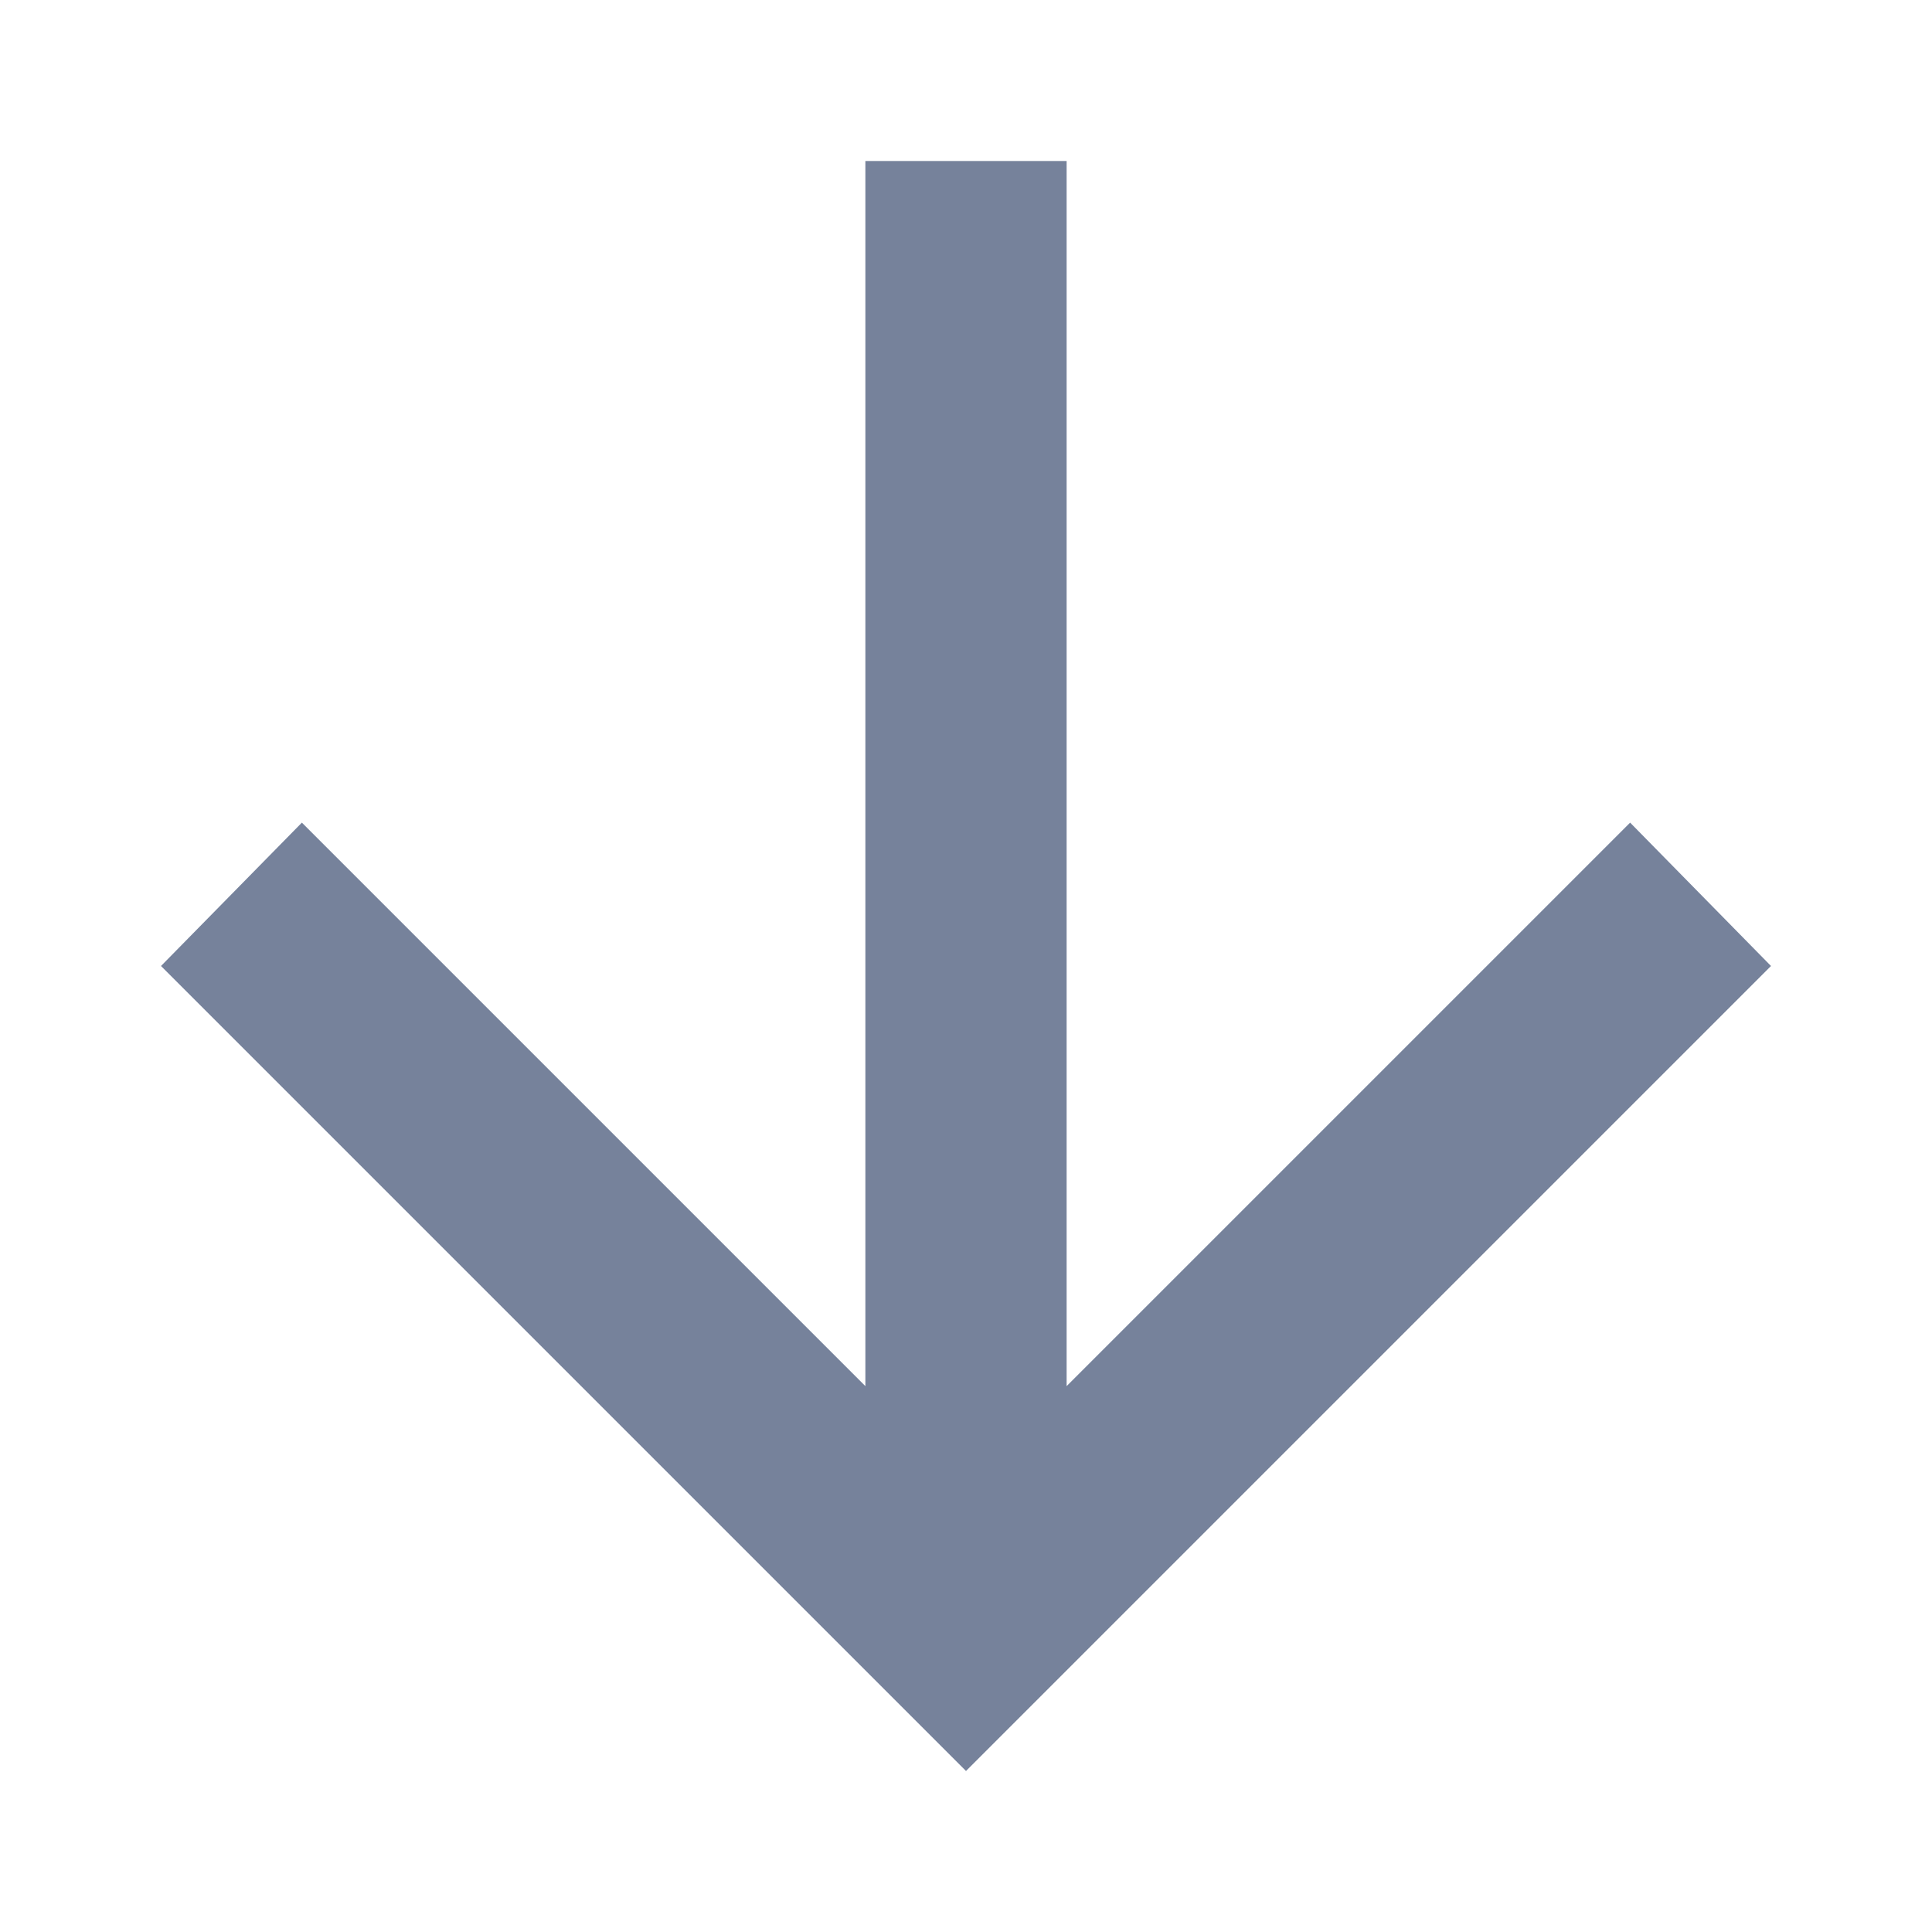 <svg width="24" height="24" viewBox="0 0 24 24" fill="none" xmlns="http://www.w3.org/2000/svg">
<path d="M13.25 2L13.25 17.219L20.25 10.219L22 12L12 22L2 12L3.75 10.219L10.75 17.219L10.75 2H13.25Z" fill="#76829B"/>
</svg>
